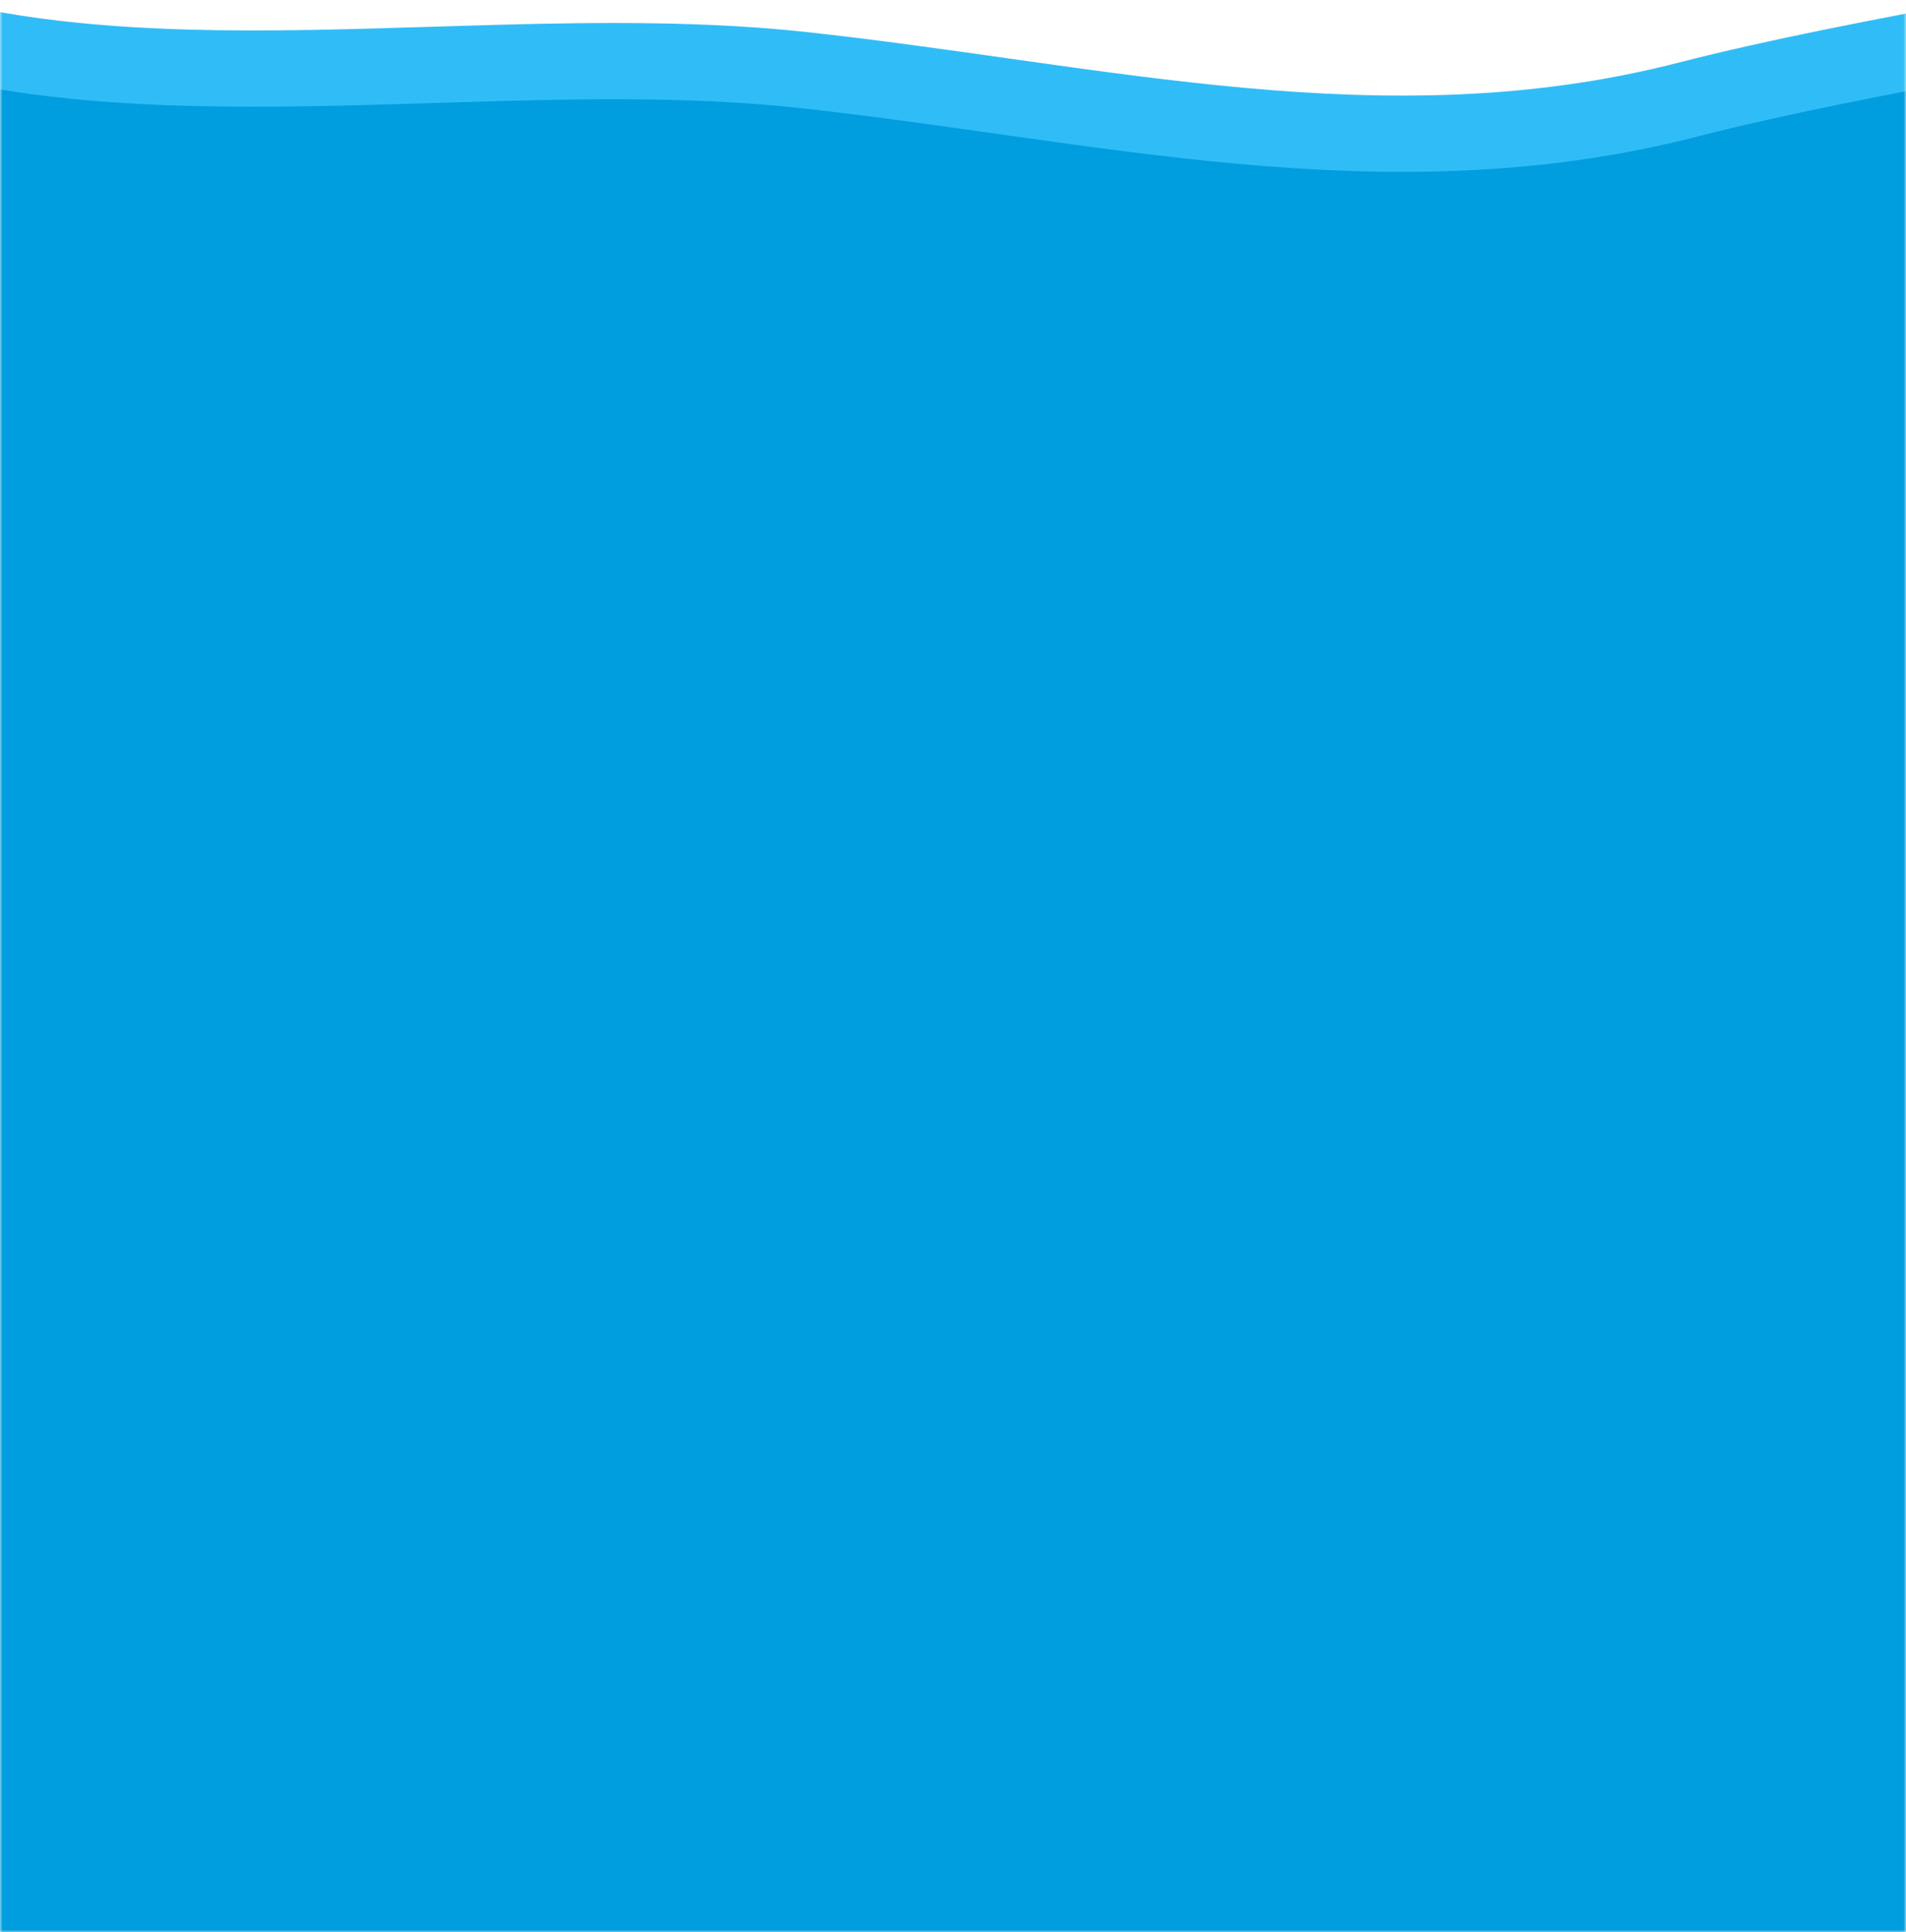 <svg width="375" height="380" viewBox="0 0 375 380" fill="none" xmlns="http://www.w3.org/2000/svg">
<mask id="mask0_2031_57" style="mask-type:alpha" maskUnits="userSpaceOnUse" x="0" y="0" width="375" height="380">
<rect width="375" height="380" fill="#D9D9D9"/>
</mask>
<g mask="url(#mask0_2031_57)">
<path d="M0 14.5H59H150.5L273.5 27.5H323.5L375 14.5V380H0V14.5Z" fill="#009EDE"/>
<path d="M289.194 -482.508C250.177 -489.729 219.322 -468.871 191.473 -444.664C184.638 -438.723 177.861 -432.464 171.135 -426.254L170.567 -425.729C163.625 -419.319 156.729 -412.962 149.705 -406.886C135.635 -394.714 121.381 -383.965 106.071 -376.667C87.73 -367.924 67.014 -362.647 45.245 -358.529C34.581 -356.512 23.772 -354.791 12.909 -353.062L12.277 -352.961C1.242 -351.204 -9.85 -349.432 -20.668 -347.347C-63.609 -339.073 -104.909 -325.463 -126.291 -284.369C-147.747 -243.132 -149.925 -194.601 -139.074 -148.592C-128.222 -102.577 -104.219 -58.499 -72.447 -25.727C-42.75 4.905 -3.489 12.178 36.803 13.316C52.725 13.765 69.154 13.256 85.4 12.753C89.692 12.62 93.972 12.487 98.226 12.373C118.744 11.821 138.835 11.682 158.011 13.775C171.122 15.205 184.02 17.031 196.919 18.856C198.389 19.064 199.86 19.273 201.331 19.48C215.651 21.501 229.981 23.463 244.305 24.757C272.985 27.349 301.973 27.304 331.867 19.644C350.004 14.997 369.754 11.277 390.14 7.437C393.851 6.738 397.582 6.035 401.329 5.322C425.507 0.72 450.214 -4.294 473.03 -11.386C518.462 -25.508 558.586 -48.569 571.666 -95.6C584.83 -142.933 559.328 -181.307 526.659 -215.427C514.614 -228.007 501.194 -240.407 487.922 -252.672C483.133 -257.097 478.364 -261.504 473.685 -265.896C455.857 -282.629 439.165 -299.291 426.361 -316.765C415.974 -330.942 407.009 -347.192 398.184 -364.126C396.179 -367.974 394.176 -371.866 392.166 -375.775C385.416 -388.897 378.573 -402.197 371.22 -414.596C352.133 -446.779 328.274 -475.275 289.194 -482.508Z" stroke="#30BDF7" stroke-width="15"/>
</g>
</svg>
